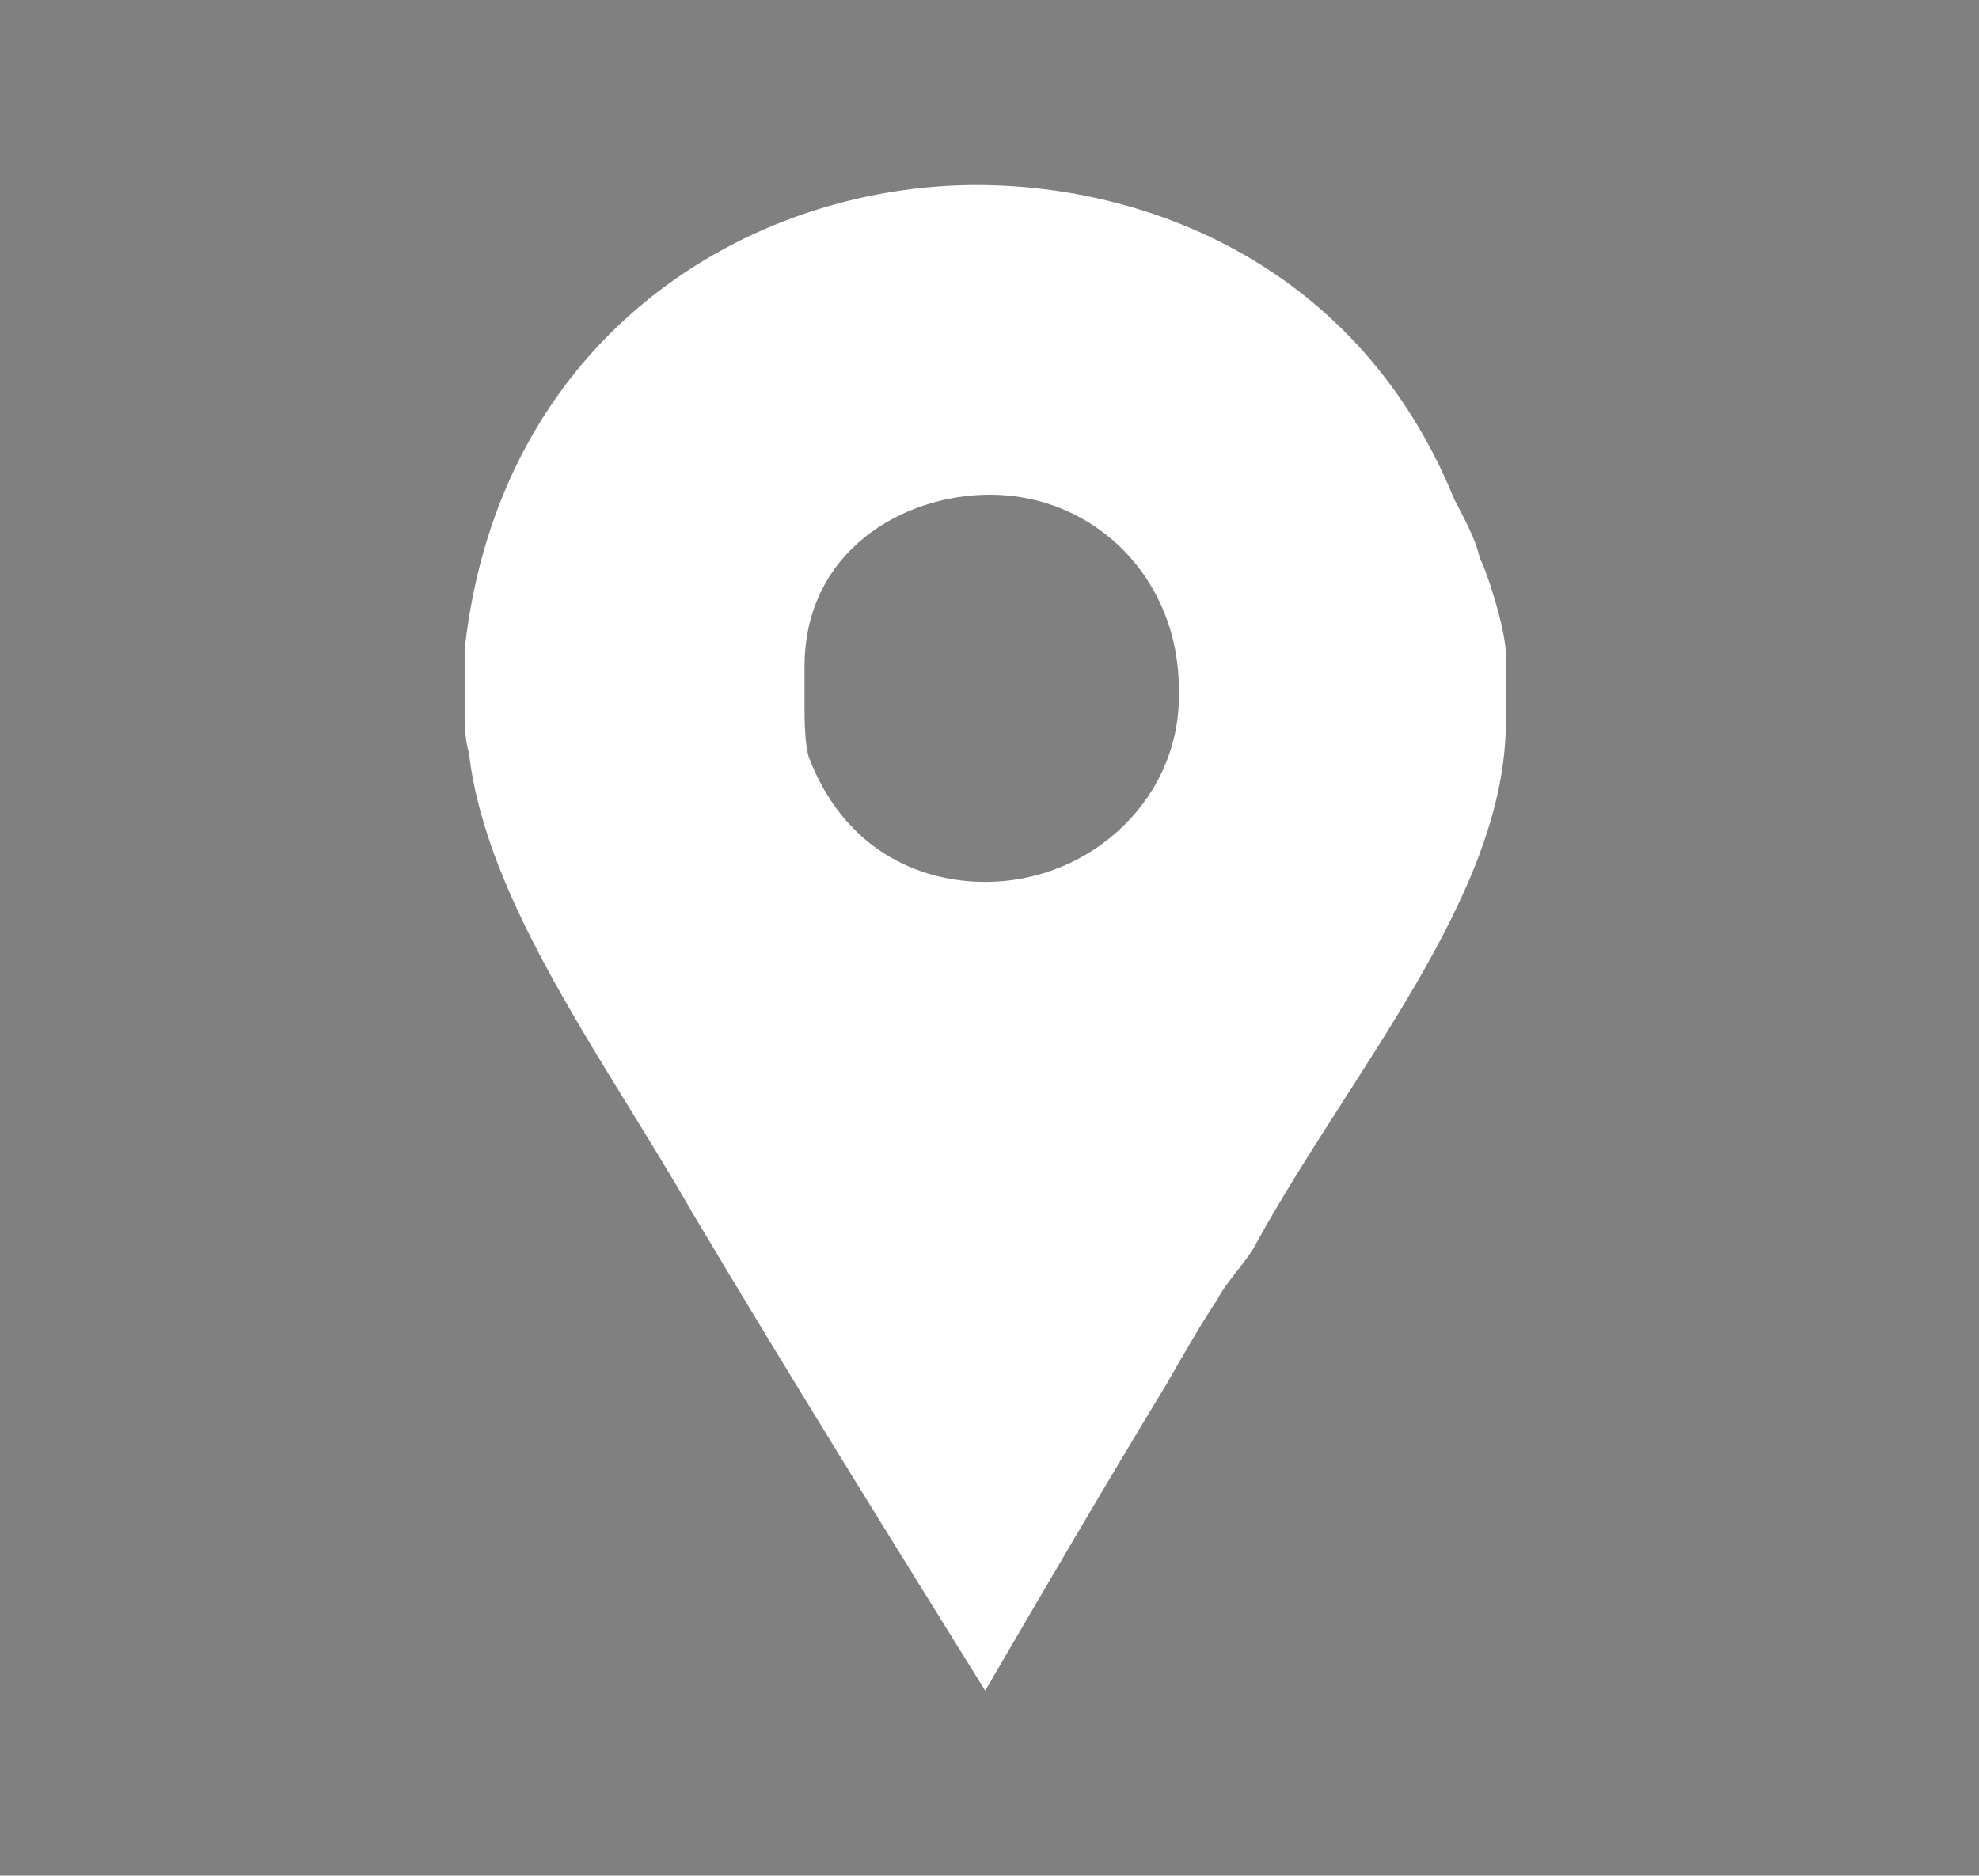 <?xml version="1.0" encoding="utf-8"?>
<!-- Generator: Adobe Illustrator 17.1.0, SVG Export Plug-In . SVG Version: 6.00 Build 0)  -->
<!DOCTYPE svg PUBLIC "-//W3C//DTD SVG 1.1//EN" "http://www.w3.org/Graphics/SVG/1.1/DTD/svg11.dtd">
<svg version="1.1" id="Layer_1" xmlns="http://www.w3.org/2000/svg" xmlns:xlink="http://www.w3.org/1999/xlink" x="0px" y="0px"
	 viewBox="0 0 46 43.6" enable-background="new 0 0 46 43.6" xml:space="preserve">
<rect x="0" y="0" width="46" height="43.6" fill="#808080" stroke="none"/>
<g>
	<path d="M63.5-13.8c4.2,0,7.7-4.2,7.7-9.3c0-5.2-1.1-9.3-7.7-9.3c-6.6,0-7.7,4.2-7.7,9.3C55.8-18,59.3-13.8,63.5-13.8L63.5-13.8z"
		/>
	<path d="M78,0c-0.1-9-1.3-11.5-10.3-13.2c0,0-1.3,1.6-4.2,1.6c-2.9,0-4.2-1.6-4.2-1.6C50.4-11.5,49.2-9,49-0.3c0,0.7,0,0.8,0,0.7
		c0,0.2,0,0.4,0,0.9c0,0,2.1,4.3,14.5,4.3C75.9,5.7,78,1.4,78,1.4c0-0.3,0-0.5,0-0.7C78,0.7,78,0.6,78,0L78,0z"/>
</g>
<g>
	<path d="M75.8,32.9c-1.7,0-3.1,1.4-3.1,3.1c0,1.7,1.4,3.1,3.1,3.1s3.1-1.4,3.1-3.1C78.9,34.3,77.5,32.9,75.8,32.9L75.8,32.9z
		 M66.5,8.1v3.1h3.1L75.2,23L73,26.7c-0.2,0.5-0.3,1.1-0.3,1.5c0,1.7,1.4,3.1,3.1,3.1h18.6v-3.1h-18c-0.2,0-0.3-0.2-0.3-0.3v-0.2
		l1.4-2.6H89c1.2,0,2.2-0.6,2.6-1.6l5.6-10.1c0.3-0.3,0.3-0.5,0.3-0.8c0-0.9-0.6-1.5-1.6-1.5H73l-1.4-3.1H66.5z M91.3,32.9
		c-1.7,0-3.1,1.4-3.1,3.1c0,1.7,1.4,3.1,3.1,3.1c1.7,0,3.1-1.4,3.1-3.1C94.4,34.3,93,32.9,91.3,32.9L91.3,32.9z M91.3,32.9"/>
</g>
<g>
	<path d="M43.2-35.9c-0.1-0.5-0.4-1-0.6-1.4c-2.2-5.4-7.1-7.3-11.1-7.3c-5.3,0-11.1,3.5-11.9,10.8v1.5c0,0.1,0,0.6,0.1,0.9
		c0.4,3.5,3.2,7.2,5.2,10.7c2.2,3.7,4.5,7.4,6.8,11.1c1.4-2.4,2.8-4.8,4.2-7.1c0.4-0.7,0.8-1.4,1.2-2c0.2-0.4,0.7-0.9,0.9-1.3
		c2.2-4,5.8-8.1,5.8-12.1v-1.6C43.8-34.2,43.2-35.8,43.2-35.9L43.2-35.9z M31.7-28.4c-1.6,0-3.3-0.8-4.1-2.9c-0.1-0.3-0.1-1-0.1-1.1
		v-1c0-2.7,2.3-4,4.3-4c2.5,0,4.4,2,4.4,4.5C36.2-30.4,34.1-28.4,31.7-28.4L31.7-28.4z M31.7-28.4"/>
</g>
<path fill="#FFFFFF" d="M-24.3,73.7h2.6v18.7c0,0.6,0.2,1.2,0.7,1.6c0.4,0.4,1,0.7,1.6,0.7c0.6,0,1.1-0.2,1.6-0.7
	c0.5-0.5,0.7-1,0.7-1.6V54.1c0-0.3-0.1-0.6-0.3-0.8c-0.2-0.2-0.5-0.3-0.8-0.3h-0.8c-1.6,0-2.9,0.6-4.1,1.7c-1.1,1.1-1.7,2.5-1.7,4.1
	v14.4c0,0.2,0.1,0.3,0.2,0.4C-24.6,73.6-24.5,73.7-24.3,73.7L-24.3,73.7z M-24.3,73.7"/>
<g>
	<path fill="#FFFFFF" d="M-27.5,137.5c4.2,0,7.7-4.2,7.7-9.3c0-5.2-1.1-9.3-7.7-9.3c-6.6,0-7.7,4.2-7.7,9.3
		C-35.2,133.3-31.7,137.5-27.5,137.5L-27.5,137.5z"/>
	<path fill="#FFFFFF" d="M-13,151.4c-0.1-9-1.3-11.5-10.3-13.2c0,0-1.3,1.6-4.2,1.6c-2.9,0-4.2-1.6-4.2-1.6
		c-8.9,1.6-10.1,4.1-10.3,12.9c0,0.7,0,0.8,0,0.7c0,0.2,0,0.4,0,0.9c0,0,2.1,4.3,14.5,4.3c12.4,0,14.5-4.3,14.5-4.3
		c0-0.3,0-0.5,0-0.7C-13,152.1-13,152-13,151.4L-13,151.4z"/>
</g>
<g>
	<path fill="#FFFFFF" d="M-35.5,21.8c-1.7,0-3.1,1.4-3.1,3.1c0,1.7,1.4,3.1,3.1,3.1s3.1-1.4,3.1-3.1C-32.4,23.2-33.8,21.8-35.5,21.8
		L-35.5,21.8z M-44.8-3.1V0h3.1l5.6,11.8l-2.2,3.7c-0.2,0.5-0.3,1.1-0.3,1.5c0,1.7,1.4,3.1,3.1,3.1h18.6v-3.1h-18
		c-0.2,0-0.3-0.2-0.3-0.3v-0.2l1.4-2.6h11.5c1.2,0,2.2-0.6,2.6-1.6l5.6-10.1c0.3-0.3,0.3-0.5,0.3-0.8c0-0.9-0.6-1.5-1.6-1.5h-23
		l-1.4-3.1H-44.8z M-20,21.8c-1.7,0-3.1,1.4-3.1,3.1c0,1.7,1.4,3.1,3.1,3.1c1.7,0,3.1-1.4,3.1-3.1C-16.9,23.2-18.3,21.8-20,21.8
		L-20,21.8z M-20,21.8"/>
</g>
<path fill="#FFFFFF" d="M-36.5,67.9v24c0,0.6,0.2,1.2,0.7,1.6c0.4,0.4,1,0.7,1.6,0.7c0.6,0,1.1-0.2,1.6-0.7c0.5-0.5,0.7-1,0.7-1.6
	v-24c0.7-0.2,3.3-2.5,3.3-3.3V55c0-0.3-0.1-0.6-0.3-0.8c-0.2-0.2-0.5-0.3-0.8-0.3c-0.3,0-0.6,0.1-0.8,0.3c-0.2,0.2-0.3,0.5-0.3,0.8
	v7.5c0,0.3-0.1,0.6-0.3,0.8c-0.2,0.2-0.5,0.3-0.8,0.3c-0.3,0-0.6-0.1-0.8-0.3c-0.2-0.2-0.3-0.5-0.3-0.8V55c0-0.3-0.1-0.6-0.3-0.8
	c-0.2-0.2-0.5-0.3-0.8-0.3c-0.3,0-0.6,0.1-0.8,0.3c-0.2,0.2-0.3,0.5-0.3,0.8v7.5c0,0.3-0.1,0.6-0.3,0.8c-0.2,0.2-0.5,0.3-0.8,0.3
	c-0.3,0-0.6-0.1-0.8-0.3c-0.2-0.2-0.3-0.5-0.3-0.8V55c0-0.3-0.1-0.6-0.3-0.8c-0.2-0.2-0.5-0.3-0.8-0.3c-0.3,0-0.6,0.1-0.8,0.3
	c-0.2,0.2-0.3,0.5-0.3,0.8v9.7C-40.2,65.4-37.2,67.7-36.5,67.9L-36.5,67.9z M-36.5,67.9"/>
<g>
	<path fill="#FFFFFF" d="M34.4,13c-0.1-0.5-0.4-1-0.6-1.4c-2.2-5.4-7.1-7.3-11.1-7.3c-5.3,0-11.1,3.5-11.9,10.8v1.5
		c0,0.1,0,0.6,0.1,0.9c0.4,3.5,3.2,7.2,5.2,10.7c2.2,3.7,4.5,7.4,6.8,11.1c1.4-2.4,2.8-4.8,4.2-7.1c0.4-0.7,0.8-1.4,1.2-2
		c0.2-0.4,0.7-0.9,0.9-1.3c2.2-4,5.8-8.1,5.8-12.1v-1.6C35,14.6,34.5,13.1,34.4,13L34.4,13z M22.9,20.5c-1.6,0-3.3-0.8-4.1-2.9
		c-0.1-0.3-0.1-1-0.1-1.1v-1c0-2.7,2.3-4,4.3-4c2.5,0,4.4,2,4.4,4.5C27.5,18.5,25.4,20.5,22.9,20.5L22.9,20.5z M22.9,20.5"/>
</g>
<g>
	<path d="M99.4-3h2.6v18.7c0,0.6,0.2,1.2,0.7,1.6c0.4,0.4,1,0.7,1.6,0.7c0.6,0,1.1-0.2,1.6-0.7c0.5-0.5,0.7-1,0.7-1.6v-38.4
		c0-0.3-0.1-0.6-0.3-0.8c-0.2-0.2-0.5-0.3-0.8-0.3h-0.8c-1.6,0-2.9,0.6-4.1,1.7c-1.1,1.1-1.7,2.5-1.7,4.1v14.4
		c0,0.2,0.1,0.3,0.2,0.4C99.1-3.1,99.3-3,99.4-3L99.4-3z M99.4-3"/>
	<path d="M86.7-8.7v24c0,0.6,0.2,1.2,0.7,1.6c0.4,0.4,1,0.7,1.6,0.7c0.6,0,1.1-0.2,1.6-0.7c0.5-0.5,0.7-1,0.7-1.6v-24
		c0.7-0.2,3.3-2.5,3.3-3.3v-9.7c0-0.3-0.1-0.6-0.3-0.8c-0.2-0.2-0.5-0.3-0.8-0.3c-0.3,0-0.6,0.1-0.8,0.3c-0.2,0.2-0.3,0.5-0.3,0.8
		v7.5c0,0.3-0.1,0.6-0.3,0.8c-0.2,0.2-0.5,0.3-0.8,0.3c-0.3,0-0.6-0.1-0.8-0.3c-0.2-0.2-0.3-0.5-0.3-0.8v-7.5c0-0.3-0.1-0.6-0.3-0.8
		c-0.2-0.2-0.5-0.3-0.8-0.3c-0.3,0-0.6,0.1-0.8,0.3c-0.2,0.2-0.3,0.5-0.3,0.8v7.5c0,0.3-0.1,0.6-0.3,0.8c-0.2,0.2-0.5,0.3-0.8,0.3
		c-0.3,0-0.6-0.1-0.8-0.3c-0.2-0.2-0.3-0.5-0.3-0.8v-7.5c0-0.3-0.1-0.6-0.3-0.8c-0.2-0.2-0.5-0.3-0.8-0.3c-0.3,0-0.6,0.1-0.8,0.3
		c-0.2,0.2-0.3,0.5-0.3,0.8v9.7C82.9-11.2,86-8.9,86.7-8.7L86.7-8.7z M86.7-8.7"/>
	<ellipse cx="97.6" cy="2.3" rx="1.3" ry="1.9"/>
</g>
</svg>
